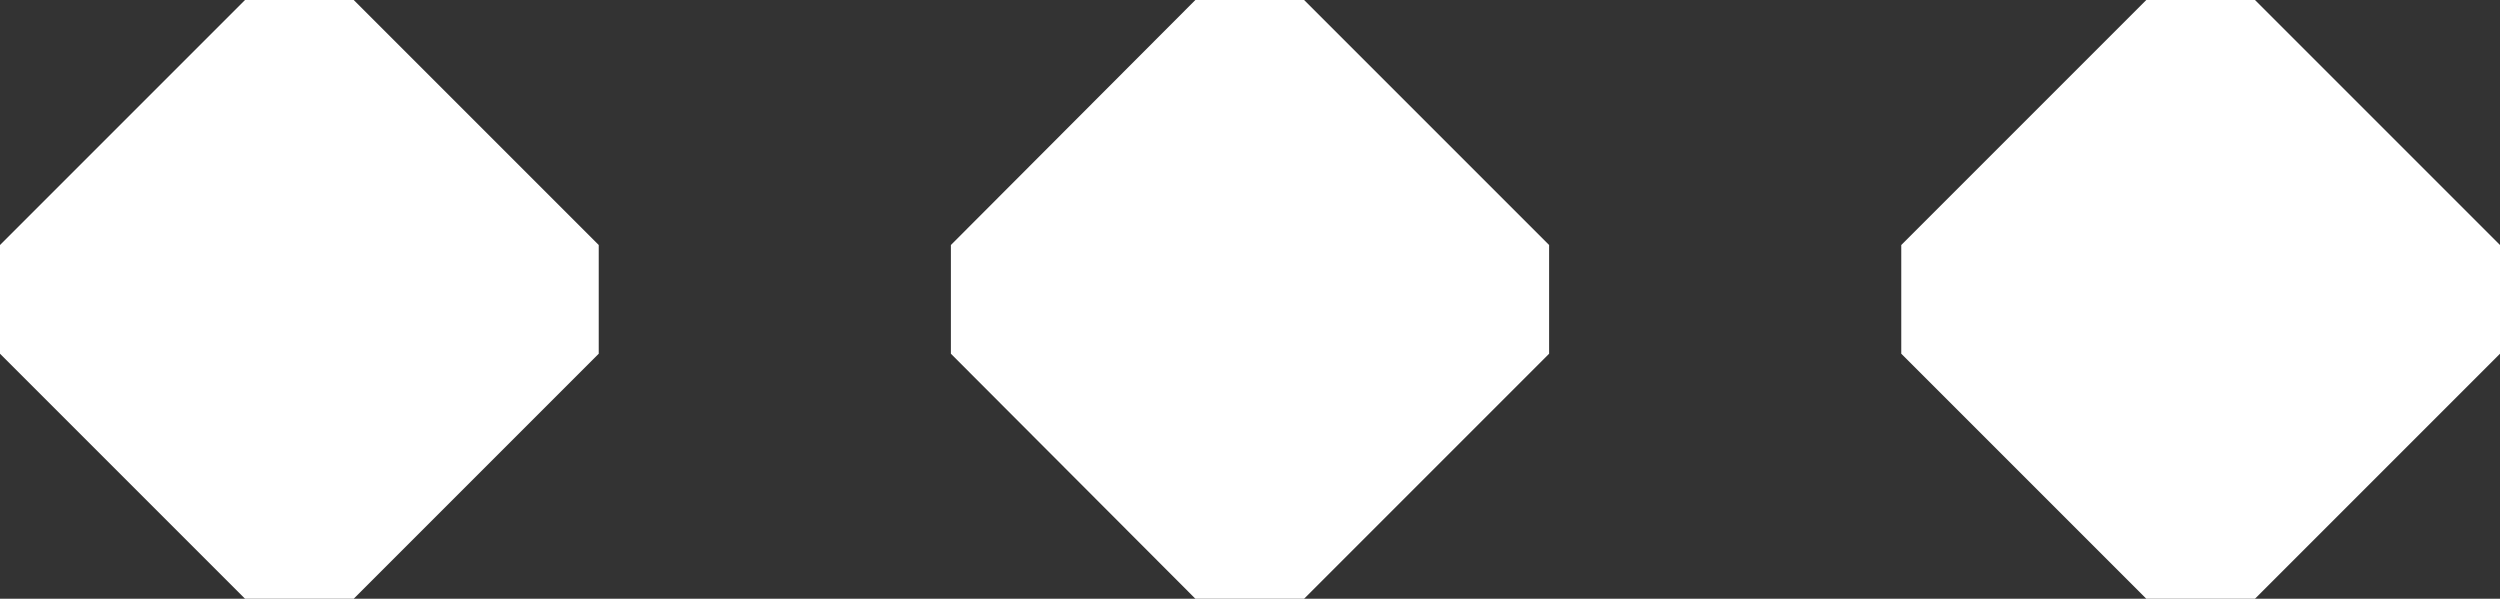 <svg xmlns="http://www.w3.org/2000/svg" width="48.06" height="11.51" viewBox="0 0 48.06 11.51"><rect x="0" y="0" width="48.06" height="11.51" fill="#333333" stroke="none"/><title>more</title><g id="e3110883-7942-45c1-87db-f861f532729e" data-name="Layer 2"><g id="b4d02220-37bd-4838-8a93-c93f55ed24de" data-name="content"><polygon points="6.8 0 4.71 0 0 4.71 0 6.8 4.71 11.51 6.8 11.51 11.51 6.8 11.51 4.71 6.8 0" style="fill:#fff"/><polygon points="25.07 0 22.98 0 18.28 4.71 18.28 6.8 22.98 11.51 25.07 11.51 29.78 6.8 29.78 4.71 25.07 0" style="fill:#fff"/><polygon points="43.35 0 41.26 0 36.55 4.71 36.55 6.8 41.26 11.51 43.35 11.51 48.06 6.8 48.06 4.71 43.35 0" style="fill:#fff"/></g></g></svg>